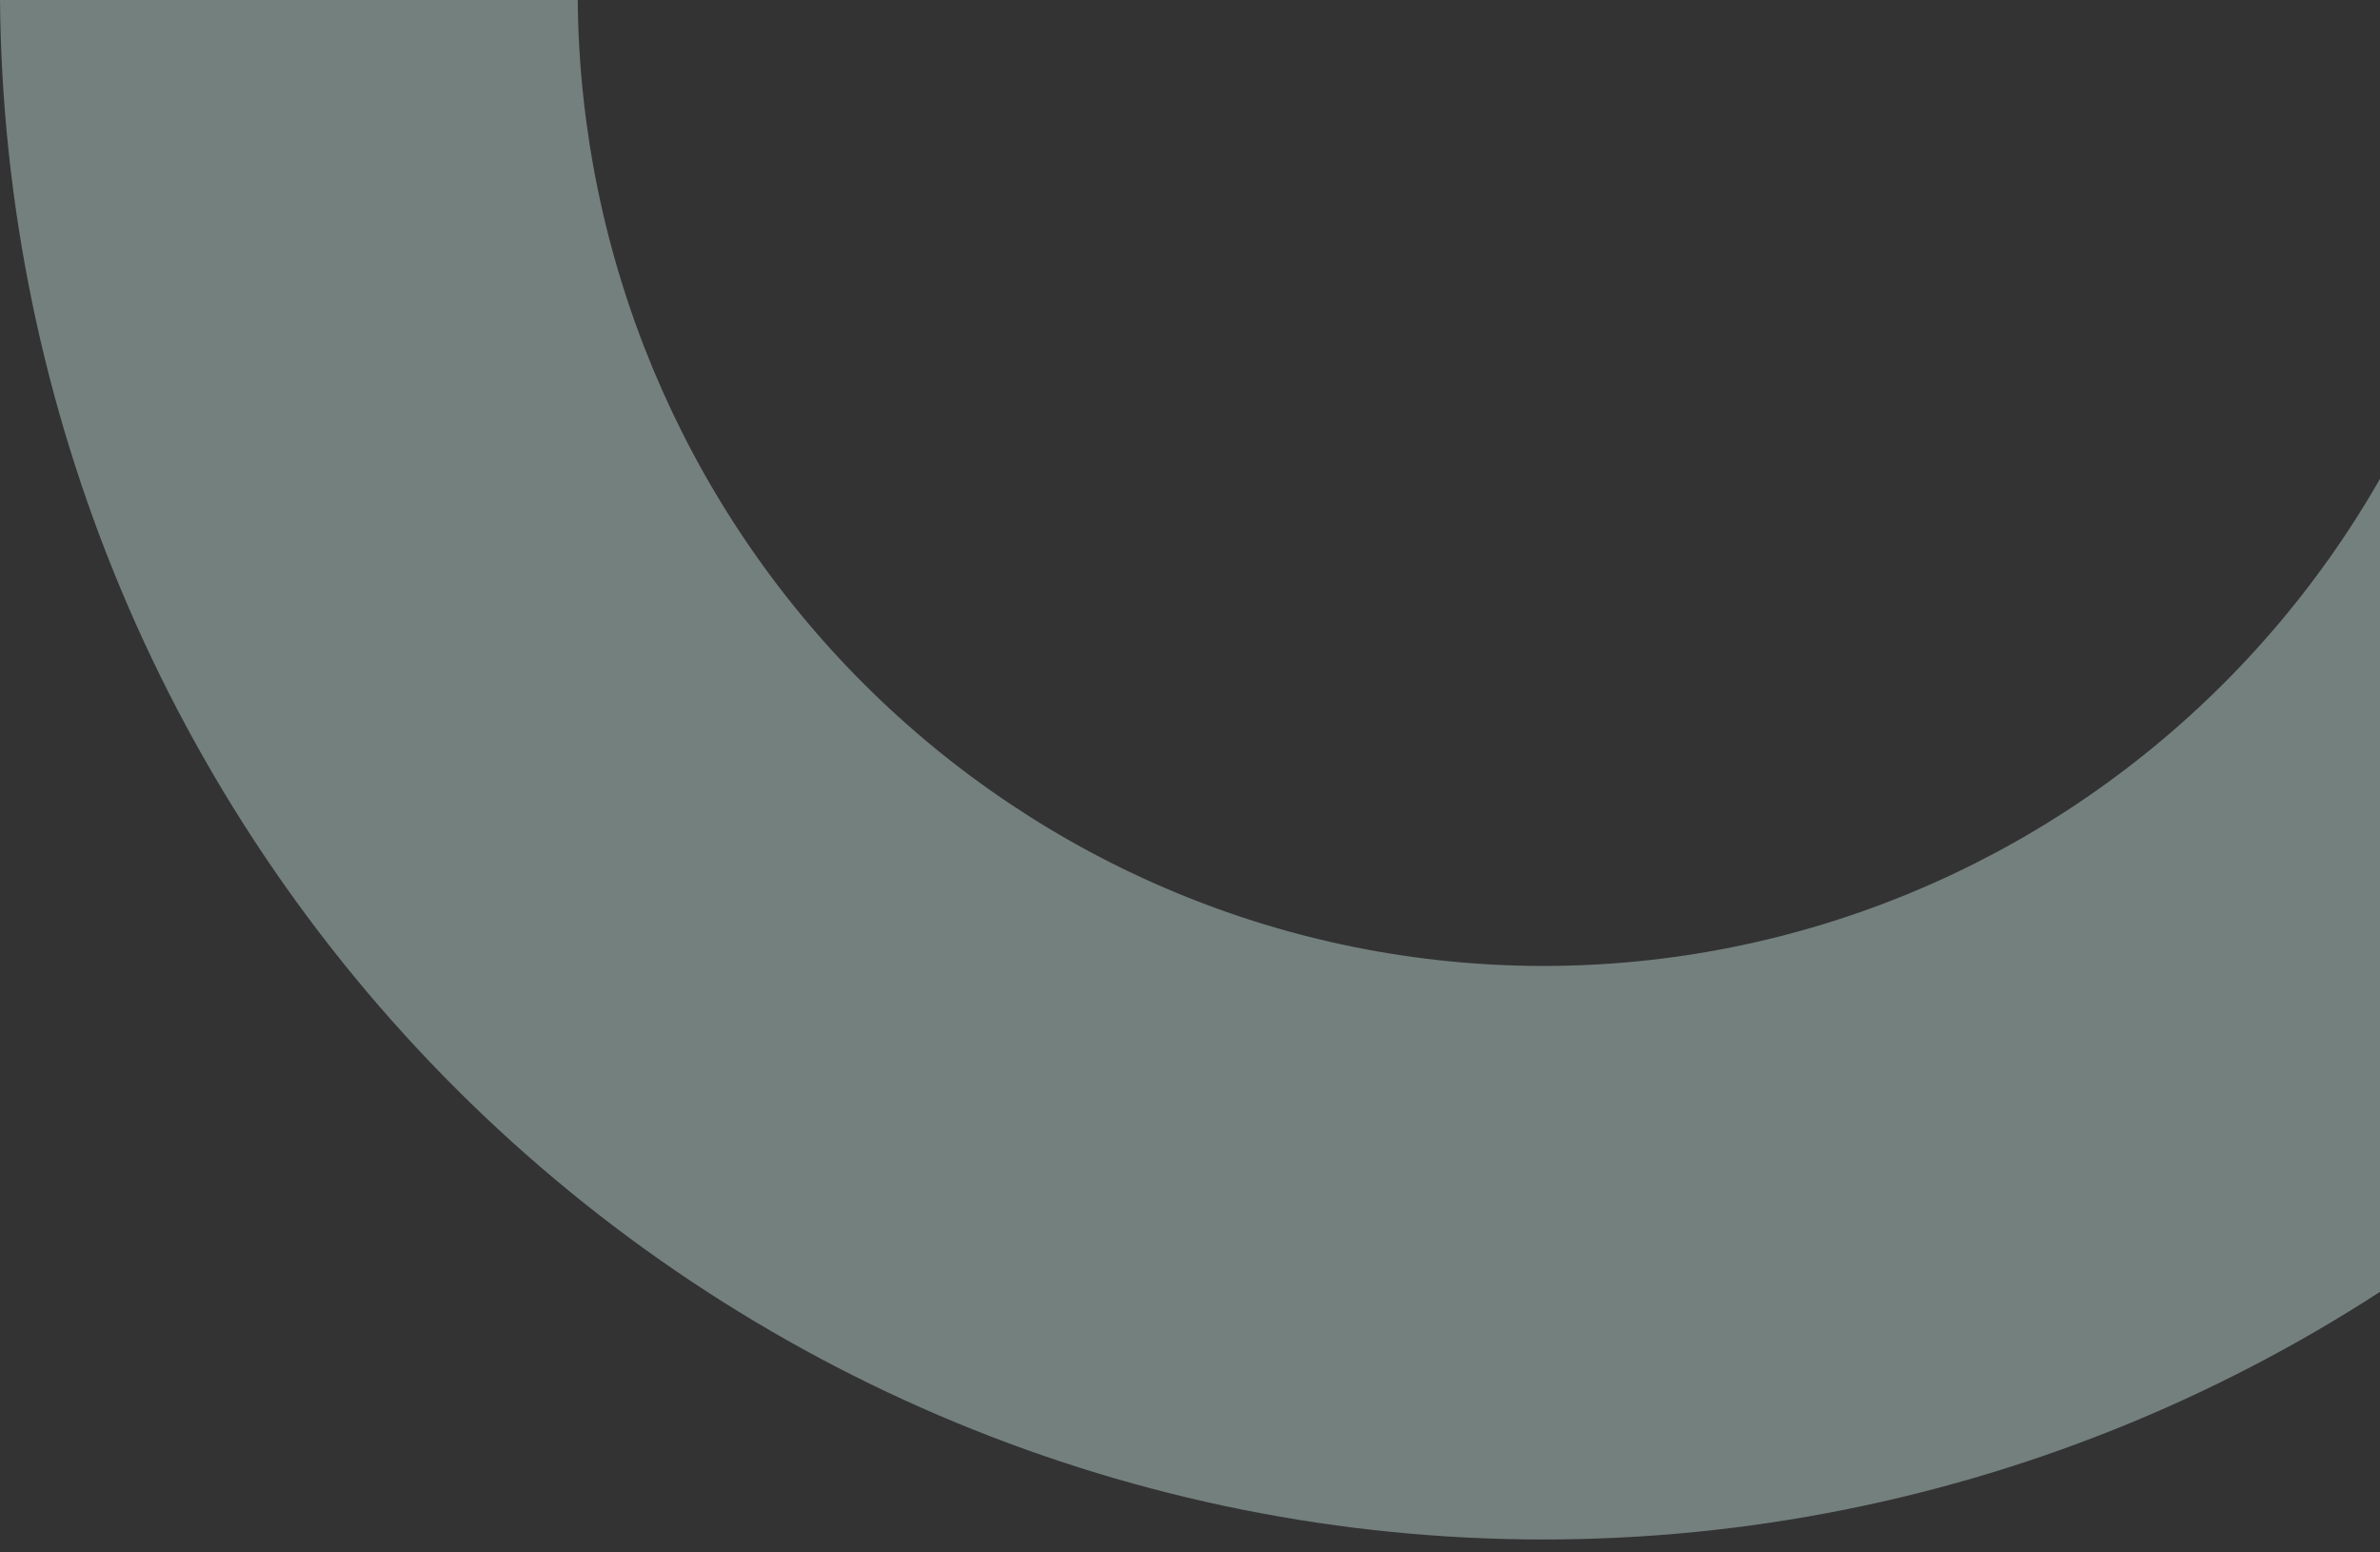 <svg width="276" height="180" viewBox="0 0 276 180" fill="none" xmlns="http://www.w3.org/2000/svg">
<rect x="0" y="0" width="276" height="180" fill="#333333" stroke="none"/>
<g clip-path="url(#clip0_3685_45130)">
<path opacity="0.4" fill-rule="evenodd" clip-rule="evenodd" d="M291 0H358.013C357.616 47.479 338.582 92.877 305.055 126.31C271.528 159.742 226.223 178.501 179.006 178.501C131.79 178.501 86.485 159.742 52.958 126.31C19.431 92.877 0.397 47.479 0 0H67C67.248 29.791 79.157 58.276 100.135 79.253C121.112 100.23 149.458 112 179 112C208.542 112 236.888 100.23 257.865 79.253C278.843 58.276 290.752 29.791 291 0Z" fill="#D5F4EF"/>
</g>
<defs>
<clipPath id="clip0_3685_45130">
<rect width="276" height="180" fill="white"/>
</clipPath>
</defs>
</svg>
